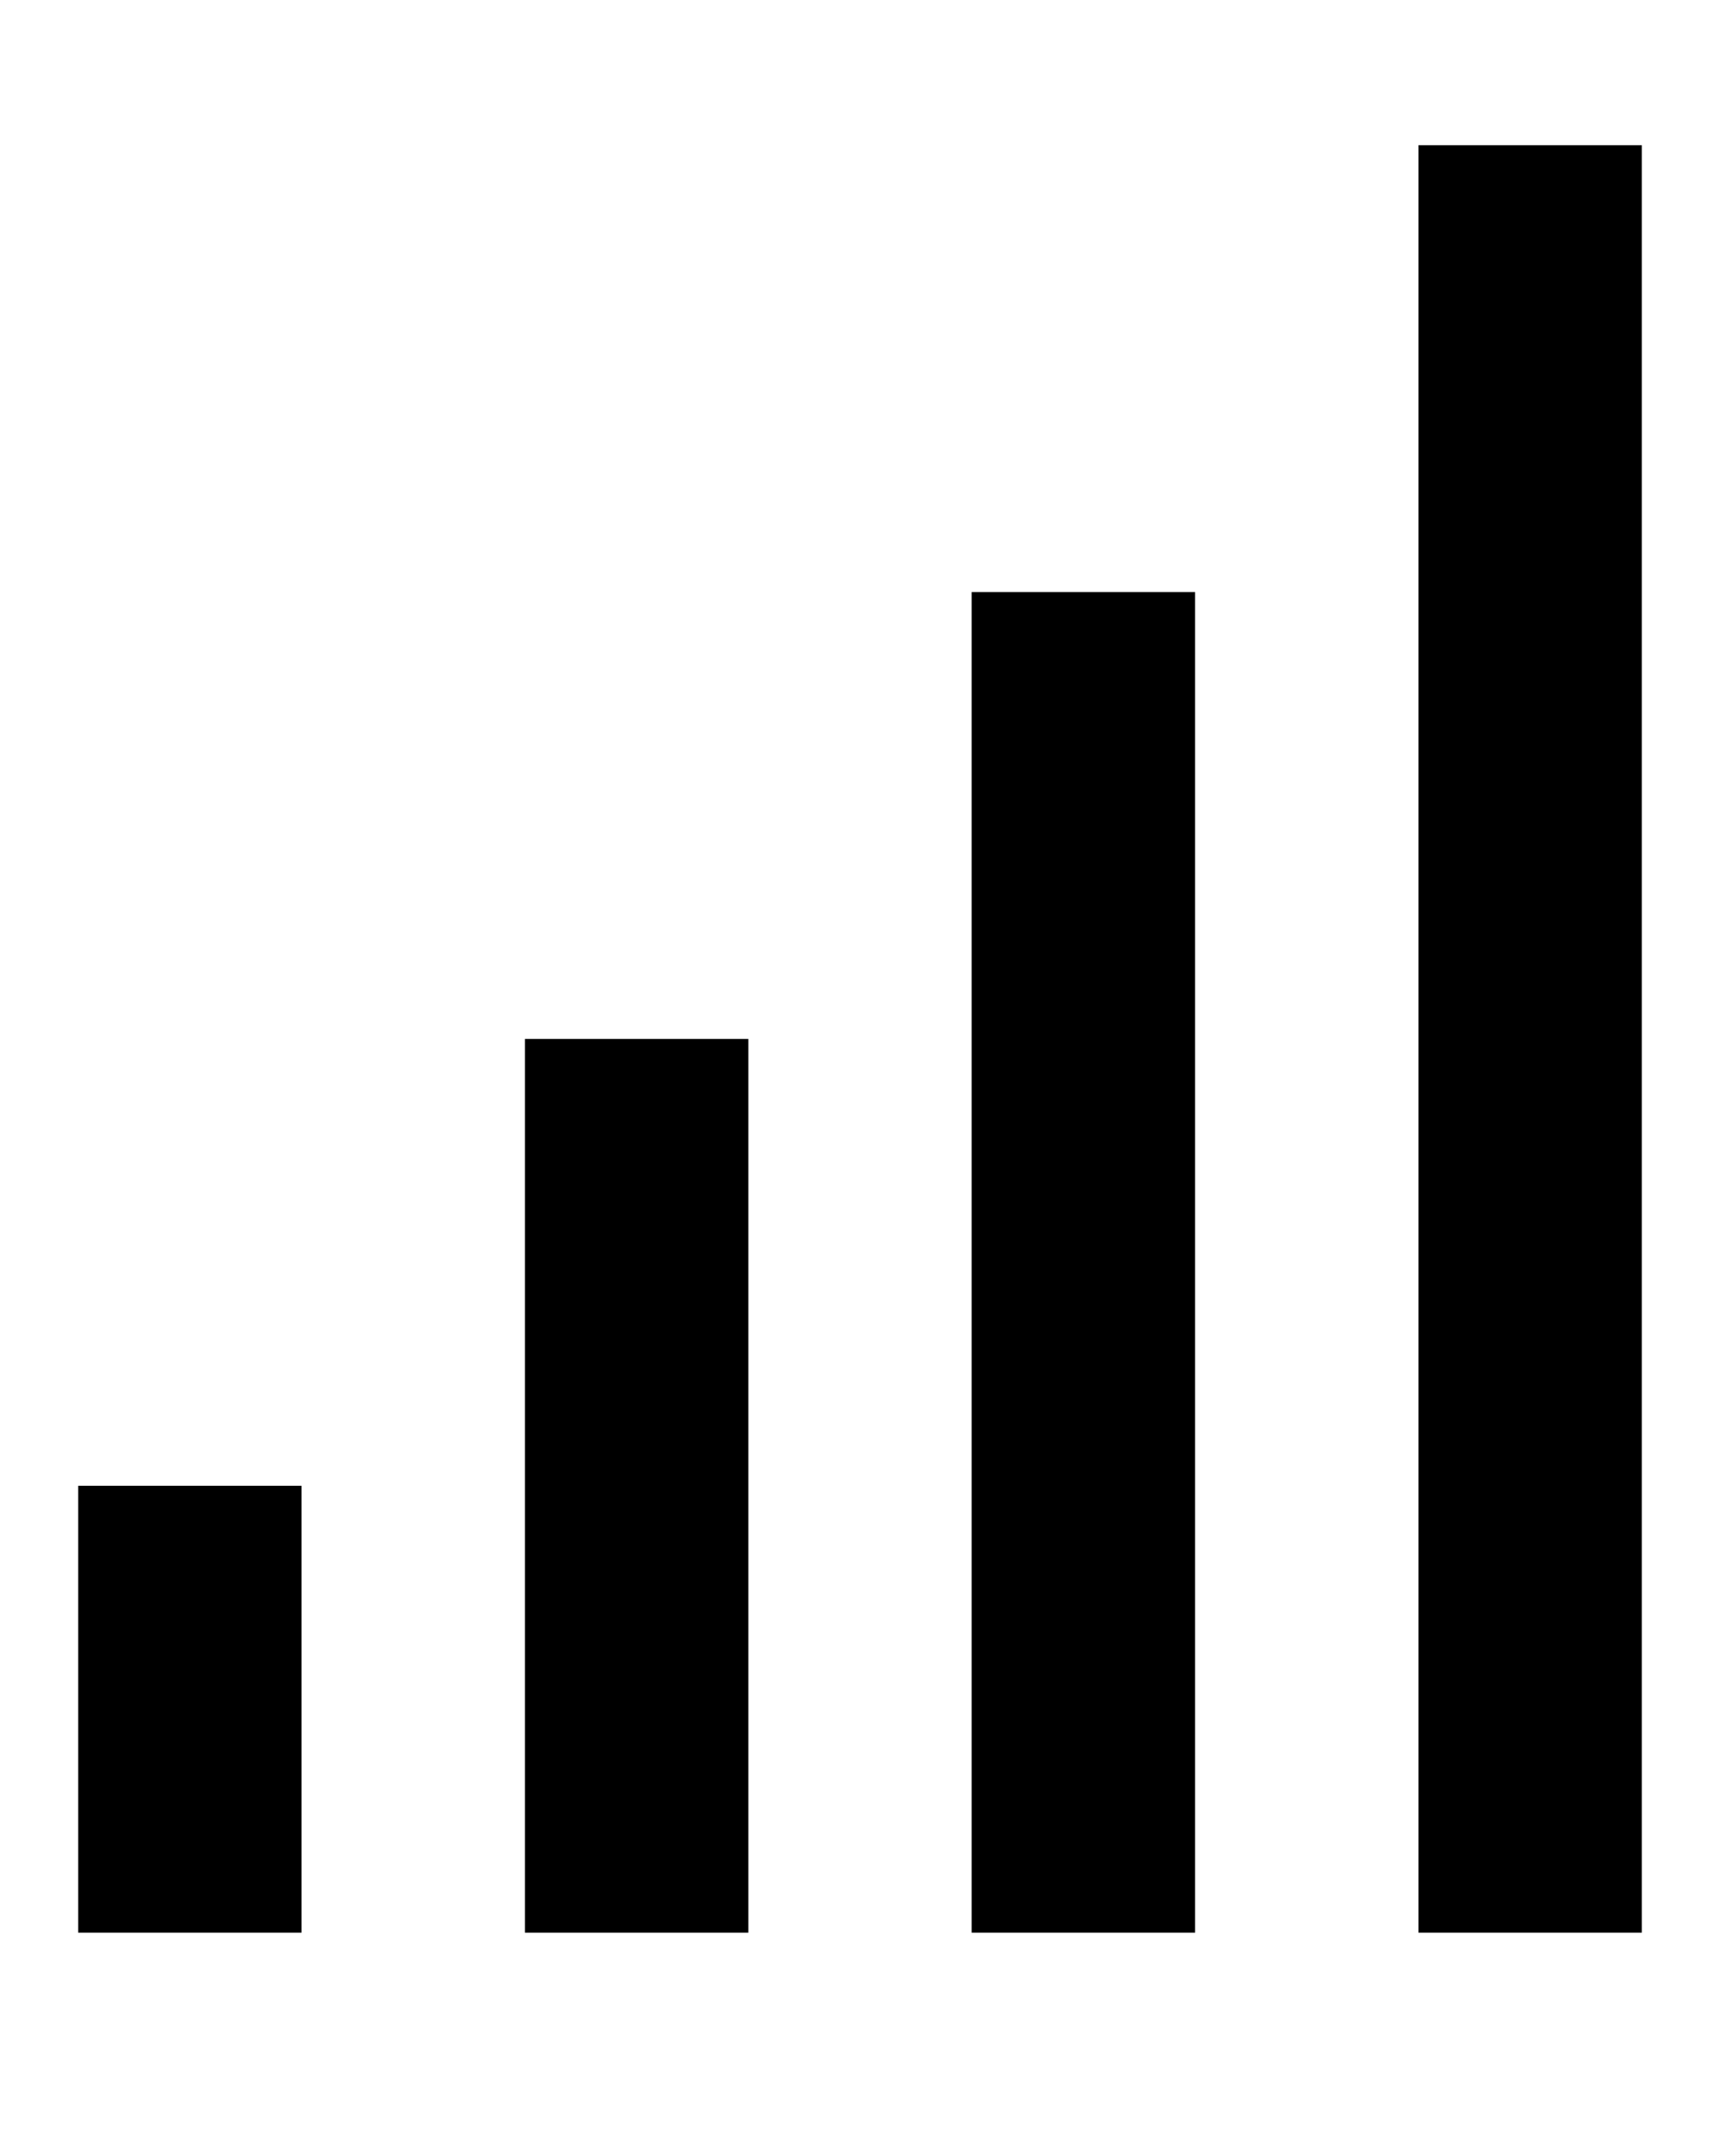 <?xml version="1.0" encoding="utf-8"?>
<!-- Generator: Adobe Illustrator 24.1.1, SVG Export Plug-In . SVG Version: 6.00 Build 0)  -->
<svg version="1.1" id="Layer_1" xmlns="http://www.w3.org/2000/svg" xmlns:xlink="http://www.w3.org/1999/xlink" x="0px" y="0px"
	 viewBox="0 0 15.4 19.3" style="enable-background:new 0 0 15.4 19.3;" xml:space="preserve">
<g id="Layer_2_1_">
	<rect x="0.7" y="13.3" width="2" height="4"/>
	<rect x="4.7" y="9.3" width="2" height="8"/>
	<rect x="8.7" y="5.3" width="2" height="12"/>
	<rect x="12.7" y="1.3" width="2" height="16"/>
</g>
</svg>
